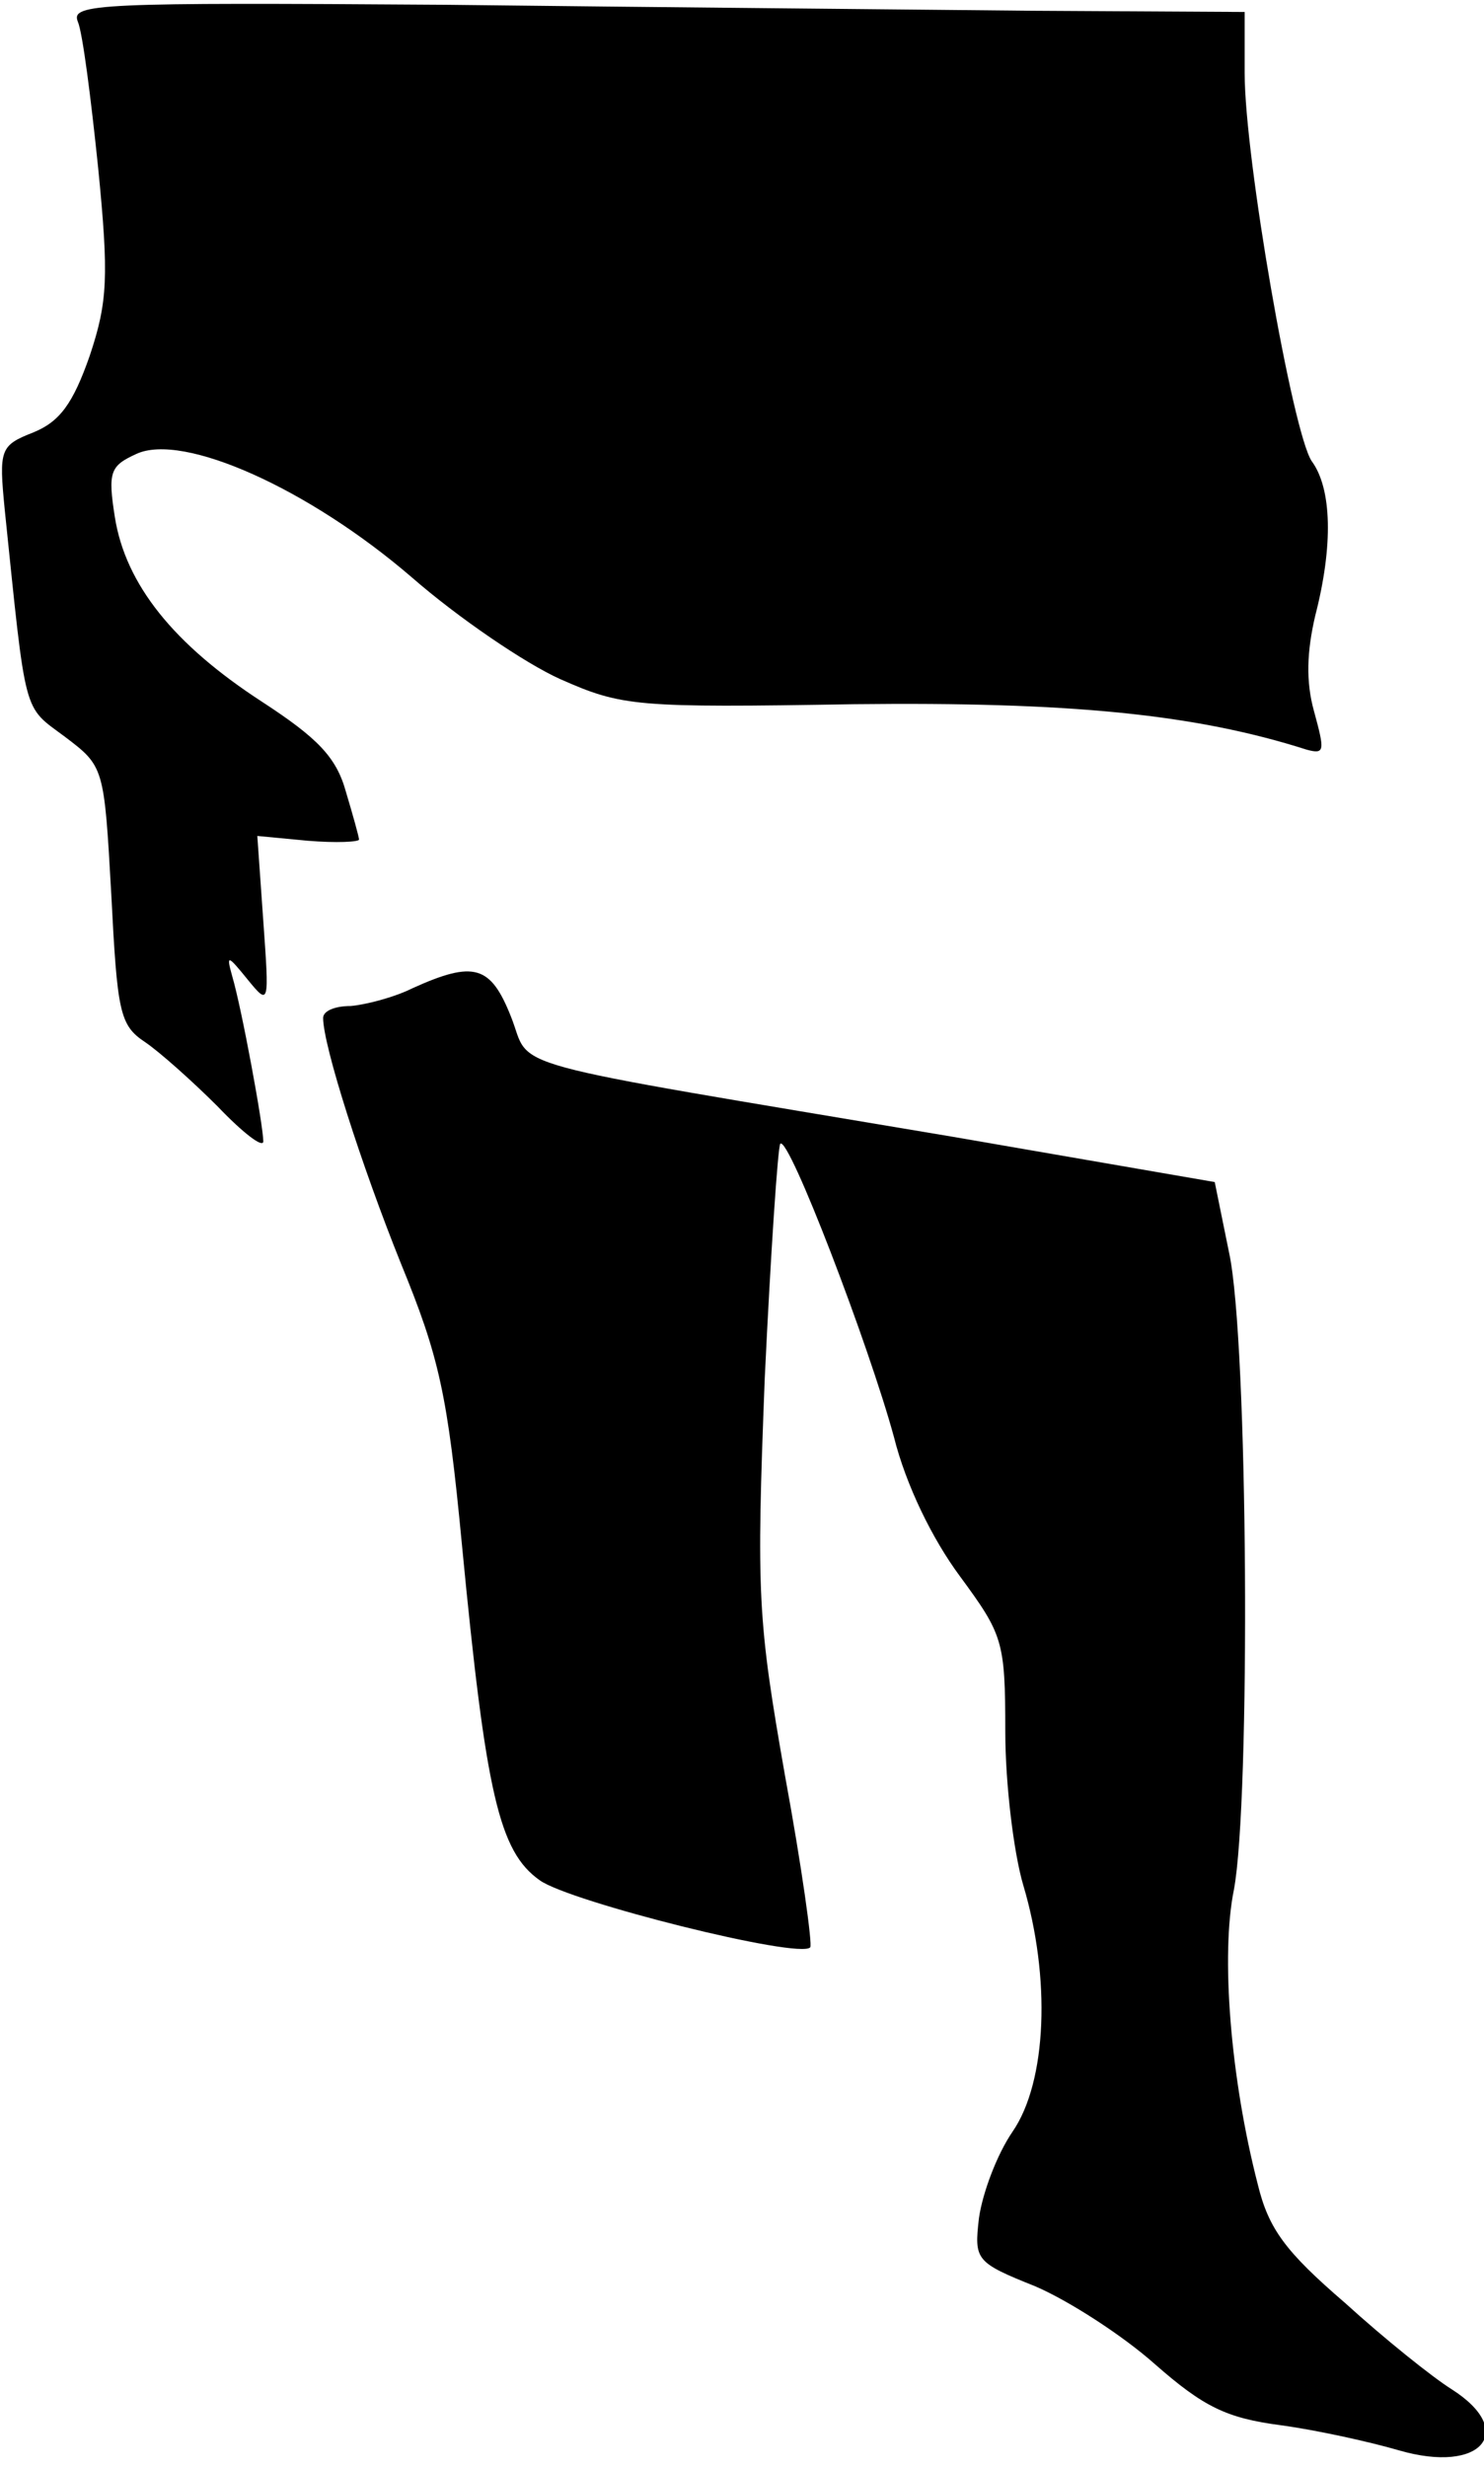 <?xml version="1.0" standalone="no"?>
<!DOCTYPE svg PUBLIC "-//W3C//DTD SVG 20010904//EN"
 "http://www.w3.org/TR/2001/REC-SVG-20010904/DTD/svg10.dtd">
<svg version="1.0" xmlns="http://www.w3.org/2000/svg"
 width="124pt" height="206pt" viewBox="0 0 124 206"
 preserveAspectRatio="xMidYMid meet">
<g transform="translate(0,206) scale(0.1,-0.1)"
fill="#000000" stroke="none">
<path fill="#000000" stroke="none" d="M65 2042 c4 -9 11 -64 17 -122 9 -91 8
-112 -7 -157 -14 -40 -25 -55 -47 -64 -28 -11 -29 -14 -24 -65 18 -174 15
-163 50 -189 33 -25 33 -25 39 -132 5 -98 7 -109 28 -123 12 -8 40 -33 61 -54
21 -22 38 -35 38 -29 0 13 -18 111 -26 138 -5 18 -4 18 13 -3 18 -22 18 -21
13 49 l-5 71 42 -4 c24 -2 43 -1 43 1 0 2 -5 20 -11 40 -8 29 -24 45 -70 75
-74 48 -114 98 -123 154 -6 38 -4 43 18 53 39 18 144 -29 230 -103 39 -34 95
-72 124 -85 52 -23 63 -24 246 -21 179 2 284 -8 378 -38 15 -4 15 -1 6 32 -7
25 -6 50 1 80 15 58 14 106 -3 129 -16 24 -56 253 -56 324 l0 51 -177 1 c-98
1 -319 3 -491 5 -290 2 -313 1 -307 -14z"/>
<path fill="#000000" stroke="none" d="M345 1235 c-16 -8 -40 -14 -52 -15 -13
0 -23 -4 -23 -10 0 -23 32 -123 65 -205 32 -78 39 -109 51 -235 20 -208 31
-256 65 -280 25 -18 217 -66 226 -56 2 2 -7 67 -21 143 -23 131 -24 151 -17
332 5 105 11 194 13 196 7 7 74 -168 95 -245 10 -40 32 -85 55 -116 36 -49 38
-54 38 -130 0 -43 7 -101 15 -128 23 -77 20 -164 -9 -206 -13 -19 -25 -51 -28
-72 -4 -35 -3 -37 47 -57 28 -12 73 -41 100 -65 41 -36 60 -45 105 -51 30 -4
75 -14 99 -21 69 -20 99 16 44 51 -16 10 -56 42 -89 72 -50 43 -64 62 -73 99
-23 89 -31 192 -20 246 14 74 12 459 -4 532 l-12 59 -220 38 c-387 65 -350 55
-368 100 -17 43 -31 47 -82 24z"/>
</g>
</svg>

